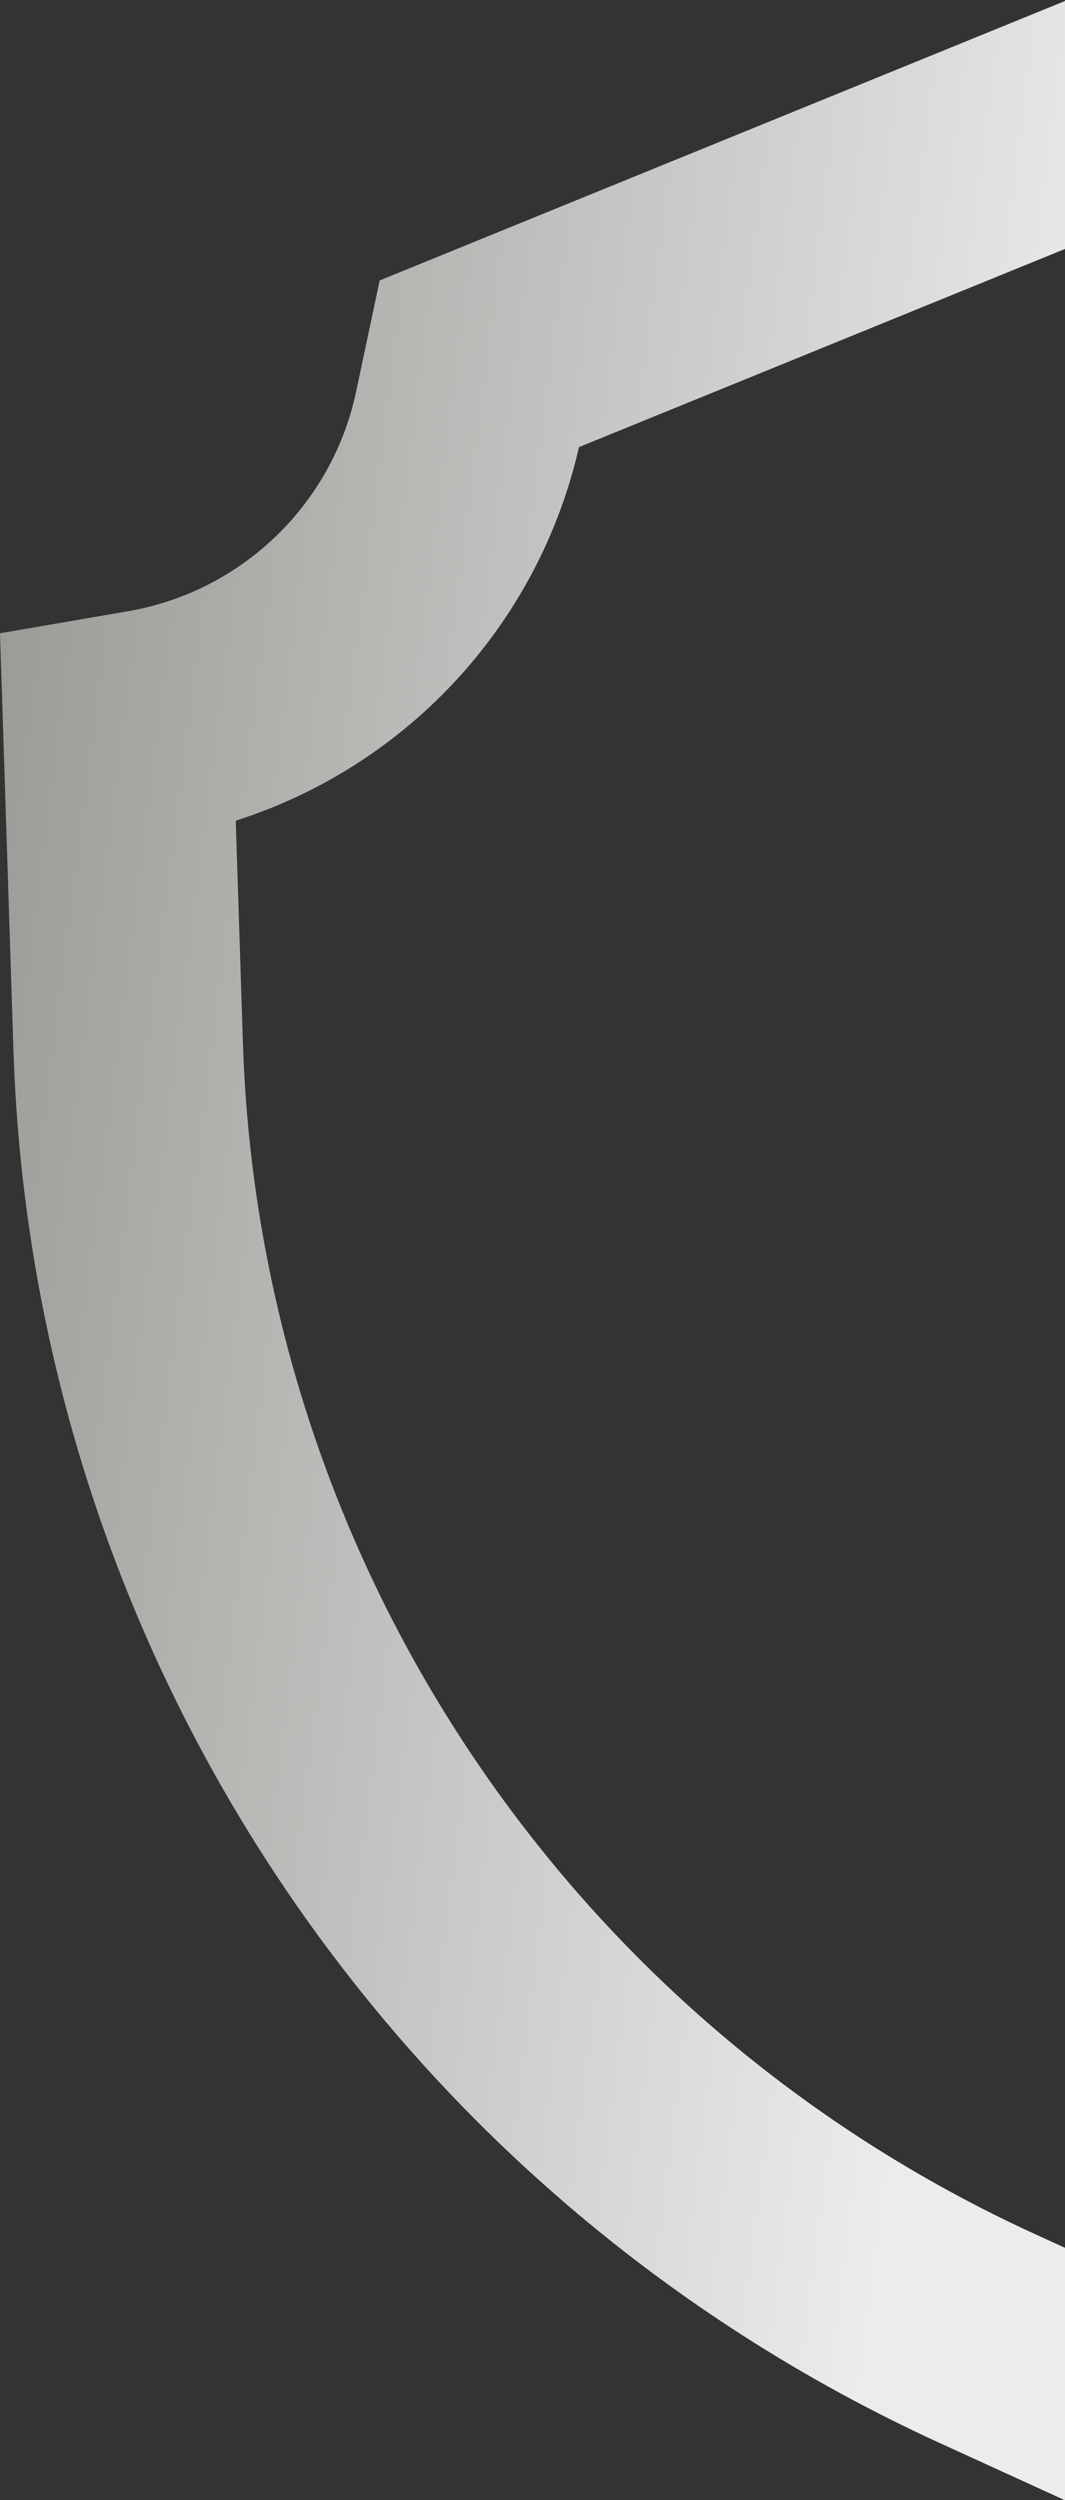 <svg class="aegis-2" style="margin: 0 5px;" xmlns="http://www.w3.org/2000/svg" xmlns:xlink="http://www.w3.org/1999/xlink" version="1.1" preserveAspectRatio="xMidYMid meet" viewBox="0 0 167 392">
    <rect x="0" y="0" width="167" height="392" fill="#333333" stroke="none"/>
    <style>
        .path-ani-2 {
            stroke-dasharray: 200%;
            stroke-dashoffset: 0;
            stroke: url(#g2-print);
        }
    </style>
    <defs>
        <path d="M167.38 392.2C156.75 387.34 150.11 384.3 147.45 383.09C61.47 343.79 5.16 259.18 2.11 164.69C1.83 155.97 1.13 134.17 0 99.29C10.69 97.45 17.37 96.3 20.05 95.84C37.9 92.77 52.08 79.13 55.84 61.41C56.33 59.08 57.57 53.27 59.54 43.97L167.38 0" id="a5Lr6E5uR5"></path>
        <clipPath id="cliph9UV8cFrCJ">
            <use xlink:href="#a5Lr6E5uR5" opacity="1"></use>
        </clipPath>
    </defs>
    <g>
        <g>
            <g class="path-ani-2" clip-path="url(#cliph9UV8cFrCJ)">
                <use xlink:href="#a5Lr6E5uR5" opacity="1" fill-opacity="0" stroke-width="72" stroke-opacity="1"></use>
            </g>
        </g>
    </g>
    <linearGradient id="g2-print" x1="1" x2="0" y1="0.3" y2="0">
        <stop offset="0%" stop-color="#ececec" stop-opacity="1"></stop>
        <stop offset="100%" stop-color="#959490" stop-opacity="1"></stop>
    </linearGradient>
</svg>